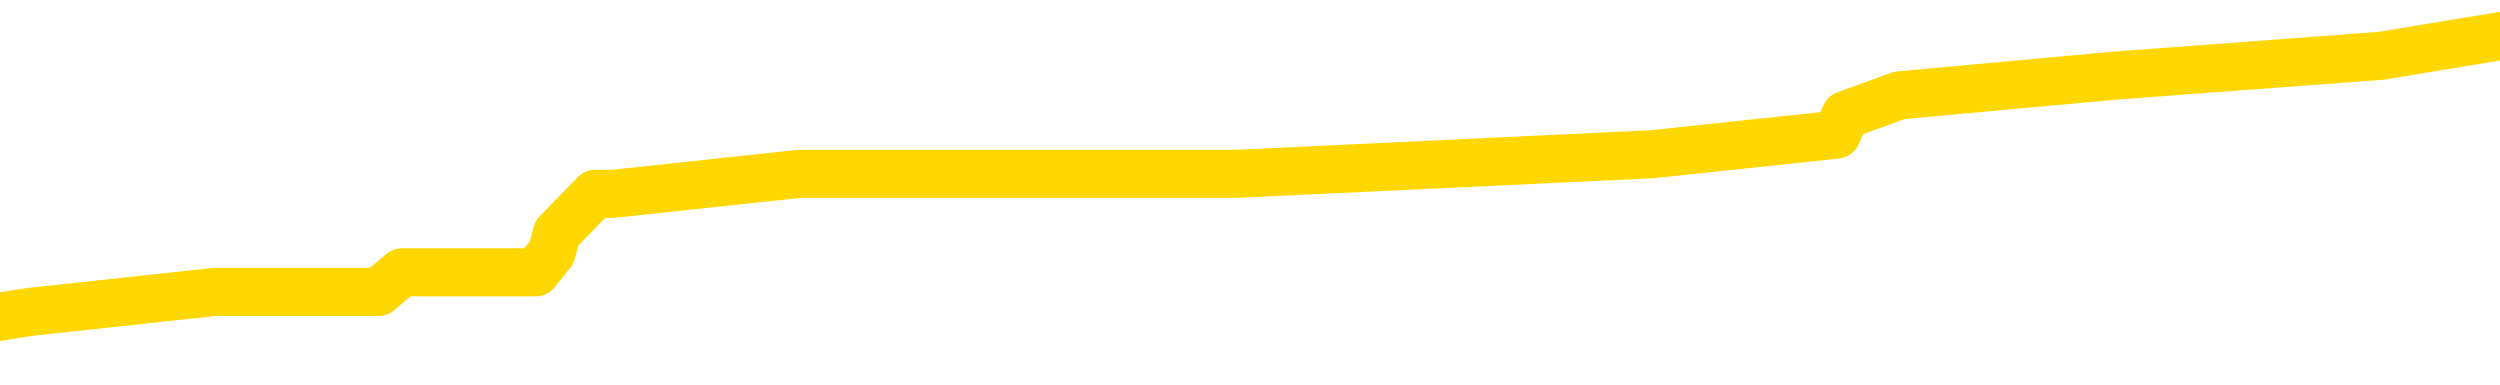 <svg xmlns="http://www.w3.org/2000/svg" version="1.1" viewBox="0 0 6500 1000">
	<path fill="none" stroke="gold" stroke-width="125" stroke-linecap="round" stroke-linejoin="round" d="M0 89705  L-495779 89705 L-495594 89654 L-495104 89552 L-494811 89501 L-494499 89398 L-494265 89347 L-494212 89245 L-494152 89142 L-493999 89091 L-493959 88989 L-493826 88938 L-493533 88886 L-492993 88886 L-492383 88835 L-492335 88835 L-491694 88784 L-491661 88784 L-491136 88784 L-491003 88733 L-490613 88631 L-490285 88528 L-490167 88426 L-489956 88323 L-489239 88323 L-488669 88272 L-488562 88272 L-488388 88221 L-488166 88119 L-487765 88068 L-487739 87965 L-486811 87863 L-486724 87761 L-486641 87658 L-486571 87556 L-486274 87505 L-486122 87402 L-484232 87453 L-484131 87453 L-483869 87453 L-483575 87505 L-483434 87402 L-483185 87402 L-483149 87351 L-482991 87300 L-482527 87198 L-482274 87146 L-482062 87044 L-481811 86993 L-481462 86942 L-480535 86839 L-480441 86737 L-480030 86686 L-478859 86583 L-477670 86532 L-477578 86430 L-477551 86328 L-477284 86225 L-476985 86123 L-476857 86020 L-476819 85918 L-476005 85918 L-475621 85969 L-474560 86020 L-474499 86020 L-474234 87044 L-473763 88016 L-473570 88989 L-473307 89961 L-472970 89910 L-472834 89859 L-472379 89808 L-471635 89756 L-471618 89705 L-471453 89603 L-471384 89603 L-470868 89552 L-469840 89552 L-469643 89501 L-469155 89449 L-468793 89398 L-468384 89398 L-467999 89449 L-466295 89449 L-466197 89449 L-466125 89449 L-466064 89449 L-465880 89398 L-465543 89398 L-464903 89347 L-464826 89296 L-464764 89296 L-464578 89245 L-464498 89245 L-464321 89193 L-464302 89142 L-464072 89142 L-463684 89091 L-462795 89091 L-462756 89040 L-462668 88989 L-462640 88886 L-461632 88835 L-461482 88733 L-461458 88682 L-461325 88631 L-461286 88579 L-460027 88528 L-459969 88528 L-459430 88477 L-459377 88477 L-459331 88477 L-458935 88426 L-458796 88375 L-458596 88323 L-458449 88323 L-458285 88323 L-458008 88375 L-457649 88375 L-457097 88323 L-456452 88272 L-456193 88170 L-456039 88119 L-455638 88068 L-455598 88016 L-455478 87965 L-455416 88016 L-455402 88016 L-455308 88016 L-455015 87965 L-454864 87761 L-454533 87658 L-454455 87556 L-454380 87505 L-454153 87351 L-454087 87249 L-453859 87146 L-453806 87044 L-453642 86993 L-452636 86942 L-452453 86890 L-451902 86839 L-451509 86737 L-451111 86686 L-450261 86583 L-450183 86532 L-449604 86481 L-449162 86481 L-448921 86430 L-448764 86430 L-448363 86328 L-448343 86328 L-447898 86276 L-447492 86225 L-447357 86123 L-447181 86020 L-447045 85918 L-446795 85816 L-445795 85765 L-445713 85713 L-445577 85662 L-445539 85611 L-444649 85560 L-444433 85509 L-443990 85458 L-443872 85406 L-443816 85355 L-443139 85355 L-443039 85304 L-443010 85304 L-441668 85253 L-441263 85202 L-441223 85150 L-440295 85099 L-440197 85048 L-440064 84997 L-439660 84946 L-439633 84895 L-439540 84843 L-439324 84792 L-438913 84690 L-437759 84588 L-437468 84485 L-437439 84383 L-436831 84332 L-436581 84229 L-436561 84178 L-435632 84127 L-435580 84025 L-435458 83973 L-435440 83871 L-435285 83820 L-435109 83718 L-434973 83666 L-434916 83615 L-434808 83564 L-434723 83513 L-434490 83462 L-434415 83410 L-434106 83359 L-433989 83308 L-433819 83257 L-433728 83206 L-433625 83206 L-433602 83155 L-433525 83155 L-433427 83052 L-433060 83001 L-432955 82950 L-432452 82899 L-432000 82848 L-431962 82796 L-431938 82745 L-431897 82694 L-431768 82643 L-431667 82592 L-431226 82540 L-430944 82489 L-430351 82438 L-430221 82387 L-429946 82285 L-429794 82233 L-429641 82182 L-429556 82080 L-429478 82029 L-429292 81977 L-429241 81977 L-429214 81926 L-429134 81875 L-429111 81824 L-428827 81722 L-428224 81619 L-427228 81568 L-426930 81517 L-426197 81466 L-425952 81415 L-425862 81363 L-425285 81312 L-424586 81261 L-423834 81210 L-423516 81159 L-423133 81056 L-423056 81005 L-422421 80954 L-422236 80903 L-422148 80903 L-422018 80903 L-421706 80852 L-421656 80800 L-421514 80749 L-421493 80698 L-420525 80647 L-419979 80596 L-419501 80596 L-419440 80596 L-419116 80596 L-419095 80545 L-419033 80545 L-418823 80493 L-418746 80442 L-418691 80391 L-418669 80340 L-418629 80289 L-418614 80237 L-417856 80186 L-417840 80135 L-417041 80084 L-416888 80033 L-415983 79982 L-415477 79930 L-415247 79828 L-415206 79828 L-415091 79777 L-414914 79726 L-414160 79777 L-414025 79726 L-413861 79675 L-413543 79623 L-413367 79521 L-412345 79419 L-412321 79316 L-412070 79265 L-411857 79163 L-411223 79112 L-410985 79009 L-410953 78907 L-410775 78805 L-410694 78702 L-410605 78651 L-410540 78549 L-410100 78446 L-410077 78395 L-409536 78344 L-409280 78293 L-408785 78242 L-407908 78190 L-407871 78139 L-407818 78088 L-407777 78037 L-407660 77986 L-407384 77935 L-407176 77832 L-406979 77730 L-406956 77627 L-406906 77525 L-406866 77474 L-406789 77423 L-406191 77320 L-406131 77269 L-406027 77218 L-405873 77167 L-405241 77116 L-404561 77064 L-404258 76962 L-403911 76911 L-403713 76860 L-403665 76757 L-403345 76706 L-402717 76655 L-402570 76604 L-402534 76553 L-402476 76502 L-402400 76399 L-402158 76399 L-402070 76348 L-401976 76297 L-401682 76246 L-401548 76194 L-401488 76143 L-401451 76041 L-401179 76041 L-400173 75990 L-399997 75939 L-399946 75939 L-399654 75887 L-399461 75785 L-399128 75734 L-398622 75683 L-398060 75580 L-398045 75478 L-398028 75427 L-397928 75324 L-397813 75222 L-397774 75120 L-397736 75069 L-397671 75069 L-397643 75017 L-397504 75069 L-397211 75069 L-397161 75069 L-397056 75069 L-396791 75017 L-396326 74966 L-396182 74966 L-396127 74864 L-396070 74813 L-395879 74762 L-395514 74710 L-395299 74710 L-395105 74710 L-395047 74710 L-394988 74608 L-394834 74557 L-394564 74506 L-394134 74762 L-394119 74762 L-394042 74710 L-393978 74659 L-393848 74301 L-393825 74250 L-393541 74199 L-393493 74147 L-393438 74096 L-392976 74045 L-392937 74045 L-392896 73994 L-392706 73943 L-392226 73892 L-391739 73840 L-391722 73789 L-391684 73738 L-391428 73687 L-391350 73584 L-391121 73533 L-391105 73431 L-390810 73329 L-390368 73277 L-389921 73226 L-389416 73175 L-389262 73124 L-388976 73073 L-388936 72970 L-388605 72919 L-388383 72868 L-387866 72766 L-387790 72714 L-387542 72612 L-387348 72510 L-387288 72459 L-386511 72407 L-386437 72407 L-386207 72356 L-386190 72356 L-386128 72305 L-385933 72254 L-385469 72254 L-385445 72203 L-385316 72203 L-384015 72203 L-383998 72203 L-383921 72151 L-383827 72151 L-383610 72151 L-383458 72100 L-383280 72151 L-383226 72203 L-382939 72254 L-382899 72254 L-382529 72254 L-382089 72254 L-381906 72254 L-381585 72203 L-381290 72203 L-380844 72100 L-380772 72049 L-380310 71947 L-379872 71896 L-379690 71844 L-378236 71742 L-378104 71691 L-377647 71589 L-377421 71537 L-377034 71435 L-376518 71333 L-375564 71230 L-374769 71128 L-374095 71077 L-373669 70974 L-373358 70923 L-373128 70770 L-372445 70616 L-372432 70463 L-372222 70258 L-372200 70207 L-372026 70104 L-371076 70053 L-370807 69951 L-369992 69900 L-369682 69797 L-369644 69746 L-369587 69644 L-368970 69593 L-368332 69490 L-366706 69439 L-366032 69388 L-365390 69388 L-365313 69388 L-365256 69388 L-365221 69388 L-365192 69337 L-365080 69234 L-365063 69183 L-365040 69132 L-364886 69081 L-364833 68979 L-364755 68927 L-364636 68876 L-364538 68825 L-364421 68774 L-364151 68671 L-363881 68620 L-363864 68518 L-363664 68467 L-363517 68364 L-363290 68313 L-363156 68262 L-362848 68211 L-362788 68160 L-362434 68057 L-362086 68006 L-361985 67955 L-361921 67853 L-361861 67801 L-361476 67699 L-361095 67648 L-360991 67597 L-360731 67546 L-360460 67443 L-360301 67392 L-360268 67341 L-360206 67290 L-360065 67238 L-359881 67187 L-359836 67136 L-359548 67136 L-359532 67085 L-359299 67085 L-359238 67034 L-359200 67034 L-358620 66983 L-358486 66931 L-358463 66727 L-358445 66368 L-358427 65959 L-358411 65550 L-358387 65140 L-358371 64833 L-358349 64475 L-358333 64117 L-358309 63912 L-358293 63707 L-358271 63554 L-358254 63451 L-358205 63298 L-358133 63144 L-358099 62888 L-358075 62684 L-358039 62479 L-357998 62274 L-357961 62172 L-357945 61967 L-357921 61814 L-357884 61711 L-357867 61558 L-357844 61455 L-357826 61353 L-357807 61251 L-357791 61148 L-357762 60995 L-357736 60841 L-357691 60790 L-357674 60688 L-357632 60637 L-357584 60534 L-357514 60432 L-357498 60330 L-357482 60227 L-357420 60176 L-357381 60125 L-357342 60074 L-357176 60023 L-357111 59971 L-357095 59920 L-357050 59818 L-356992 59767 L-356779 59715 L-356746 59664 L-356704 59613 L-356625 59562 L-356088 59511 L-356010 59460 L-355906 59357 L-355817 59306 L-355641 59255 L-355290 59204 L-355134 59153 L-354697 59101 L-354540 59050 L-354410 58999 L-353706 58897 L-353505 58845 L-352544 58743 L-352062 58692 L-351963 58692 L-351871 58641 L-351626 58590 L-351552 58538 L-351110 58436 L-351014 58385 L-350999 58334 L-350982 58283 L-350958 58231 L-350492 58180 L-350275 58129 L-350135 58078 L-349841 58027 L-349753 57975 L-349711 57924 L-349682 57873 L-349509 57822 L-349450 57771 L-349374 57720 L-349293 57668 L-349223 57668 L-348914 57617 L-348829 57566 L-348615 57515 L-348580 57464 L-347897 57412 L-347798 57361 L-347593 57310 L-347546 57259 L-347268 57208 L-347206 57157 L-347189 57054 L-347111 57003 L-346803 56901 L-346778 56850 L-346725 56747 L-346702 56696 L-346579 56645 L-346444 56542 L-346199 56491 L-346074 56491 L-345427 56440 L-345411 56440 L-345386 56440 L-345206 56338 L-345130 56287 L-345038 56235 L-344610 56184 L-344194 56133 L-343801 56031 L-343723 55980 L-343704 55928 L-343340 55877 L-343104 55826 L-342876 55775 L-342563 55724 L-342485 55672 L-342404 55570 L-342226 55468 L-342210 55417 L-341945 55314 L-341865 55263 L-341635 55212 L-341409 55161 L-341093 55161 L-340918 55110 L-340557 55110 L-340165 55058 L-340096 54956 L-340032 54905 L-339891 54802 L-339840 54751 L-339738 54649 L-339236 54598 L-339039 54547 L-338792 54495 L-338607 54444 L-338307 54393 L-338231 54342 L-338065 54240 L-337181 54188 L-337152 54086 L-337029 53984 L-336450 53932 L-336372 53881 L-335659 53881 L-335347 53881 L-335134 53881 L-335117 53881 L-334731 53881 L-334206 53779 L-333759 53728 L-333430 53677 L-333277 53625 L-332951 53625 L-332773 53574 L-332691 53574 L-332485 53472 L-332310 53421 L-331381 53370 L-330491 53318 L-330452 53267 L-330224 53267 L-329845 53216 L-329057 53165 L-328823 53114 L-328747 53062 L-328390 53011 L-327818 52909 L-327551 52858 L-327165 52807 L-327061 52807 L-326891 52807 L-326272 52807 L-326061 52807 L-325753 52807 L-325700 52755 L-325573 52704 L-325520 52653 L-325400 52602 L-325064 52500 L-324105 52448 L-323974 52346 L-323772 52295 L-323141 52244 L-322829 52192 L-322415 52141 L-322388 52090 L-322243 52039 L-321823 51988 L-320490 51988 L-320443 51937 L-320315 51834 L-320298 51783 L-319720 51681 L-319514 51629 L-319484 51578 L-319444 51527 L-319386 51476 L-319349 51425 L-319270 51374 L-319128 51322 L-318673 51271 L-318555 51220 L-318270 51169 L-317897 51118 L-317801 51067 L-317474 51015 L-317119 50964 L-316949 50913 L-316902 50862 L-316793 50811 L-316704 50759 L-316676 50708 L-316600 50606 L-316297 50555 L-316263 50452 L-316191 50401 L-315823 50350 L-315488 50299 L-315407 50299 L-315187 50248 L-315016 50197 L-314988 50145 L-314491 50094 L-313942 49992 L-313061 49941 L-312963 49838 L-312886 49787 L-312611 49736 L-312364 49634 L-312290 49582 L-312228 49480 L-312110 49429 L-312067 49378 L-311957 49327 L-311880 49224 L-311180 49173 L-310934 49122 L-310894 49071 L-310738 49019 L-310139 49019 L-309912 49019 L-309820 49019 L-309345 49019 L-308747 48917 L-308228 48866 L-308207 48815 L-308061 48764 L-307741 48764 L-307199 48764 L-306967 48764 L-306797 48764 L-306310 48712 L-306083 48661 L-305998 48610 L-305652 48559 L-305326 48559 L-304803 48508 L-304475 48457 L-303875 48405 L-303677 48303 L-303625 48252 L-303585 48201 L-303303 48149 L-302619 48047 L-302309 47996 L-302284 47894 L-302093 47842 L-301870 47791 L-301784 47740 L-301120 47638 L-301096 47587 L-300874 47484 L-300544 47433 L-300192 47331 L-299987 47279 L-299755 47177 L-299497 47126 L-299307 47024 L-299260 46972 L-299033 46921 L-298998 46870 L-298842 46819 L-298628 46768 L-298454 46716 L-298363 46665 L-298086 46614 L-297842 46563 L-297527 46512 L-297101 46512 L-297063 46512 L-296580 46512 L-296347 46512 L-296135 46461 L-295909 46409 L-295359 46409 L-295112 46358 L-294278 46358 L-294222 46307 L-294200 46256 L-294042 46205 L-293581 46154 L-293540 46102 L-293200 46000 L-293067 45949 L-292844 45898 L-292272 45846 L-291800 45795 L-291605 45744 L-291413 45693 L-291223 45642 L-291121 45591 L-290753 45539 L-290707 45488 L-290625 45437 L-289332 45386 L-289283 45335 L-289015 45335 L-288870 45335 L-288319 45335 L-288202 45284 L-288121 45232 L-287761 45181 L-287538 45130 L-287256 45079 L-286927 44976 L-286419 44925 L-286307 44874 L-286228 44823 L-286064 44772 L-285769 44772 L-285301 44772 L-285104 44823 L-285053 44823 L-284404 44772 L-284282 44721 L-283828 44721 L-283792 44669 L-283324 44618 L-283213 44567 L-283197 44516 L-282981 44516 L-282800 44465 L-282268 44465 L-281238 44465 L-281039 44414 L-280581 44362 L-279632 44260 L-279534 44209 L-279180 44106 L-279119 44055 L-279105 44004 L-279069 43953 L-278700 43902 L-278580 43851 L-278338 43799 L-278174 43748 L-277987 43697 L-277866 43646 L-276795 43544 L-275937 43492 L-275725 43390 L-275628 43339 L-275454 43236 L-275120 43185 L-275048 43134 L-274991 43083 L-274815 43083 L-274427 43032 L-274191 42981 L-274080 42929 L-273963 42878 L-272982 42827 L-272957 42776 L-272362 42674 L-272330 42674 L-272181 42622 L-271897 42571 L-270985 42571 L-270039 42571 L-269886 42520 L-269783 42520 L-269652 42469 L-269509 42418 L-269482 42366 L-269368 42315 L-269150 42264 L-268468 42213 L-268339 42162 L-268036 42111 L-267796 42008 L-267463 41957 L-266824 41906 L-266482 41803 L-266420 41752 L-266265 41752 L-265343 41752 L-264873 41752 L-264829 41752 L-264816 41701 L-264775 41650 L-264753 41599 L-264726 41548 L-264582 41496 L-264159 41445 L-263824 41445 L-263633 41394 L-263205 41394 L-263017 41343 L-262628 41241 L-262093 41189 L-261721 41138 L-261699 41138 L-261449 41087 L-261331 41036 L-261255 40985 L-261120 40933 L-261080 40882 L-261000 40831 L-260606 40780 L-260110 40729 L-259998 40626 L-259825 40575 L-259517 40524 L-259069 40473 L-258746 40422 L-258604 40319 L-258177 40217 L-258023 40115 L-257968 40012 L-257154 39961 L-257135 39910 L-256763 39859 L-256706 39859 L-255577 39808 L-255509 39808 L-254951 39756 L-254756 39705 L-254620 39654 L-254386 39603 L-254039 39552 L-254005 39449 L-253969 39398 L-253901 39296 L-253552 39245 L-253380 39193 L-252895 39142 L-252879 39091 L-252554 39040 L-252396 38989 L-251255 38886 L-251231 38835 L-251039 38733 L-250845 38682 L-250595 38631 L-250578 38579 L-249558 38528 L-249260 38477 L-249185 38426 L-249048 38323 L-248873 38272 L-248296 38170 L-248080 38119 L-248017 38068 L-247886 38016 L-247849 37914 L-247326 37863 L-247188 58027 L-247174 58027 L-247151 58027 L-247130 58027 L-246903 37812 L-246127 37812 L-246086 37812 L-245718 37812 L-245640 37761 L-245588 37709 L-244915 37658 L-244172 37607 L-243747 37607 L-243300 37556 L-242238 37505 L-241926 37402 L-241516 37402 L-241444 37351 L-240920 37351 L-240825 37351 L-240807 37351 L-240363 37300 L-240177 37198 L-239397 37095 L-238725 37044 L-238313 36890 L-238081 36788 L-237940 36737 L-237858 36635 L-237838 36583 L-237762 36583 L-237634 36532 L-237317 36583 L-237093 36583 L-236768 36532 L-236706 36532 L-236336 36532 L-236303 36532 L-236094 36532 L-235426 36532 L-235349 36532 L-235191 36430 L-235080 36430 L-234754 36379 L-234599 36328 L-234258 36328 L-234201 36225 L-233863 36123 L-233659 36072 L-233606 35969 L-232230 35918 L-232100 35867 L-231667 35816 L-231346 35765 L-230519 35662 L-230395 35611 L-229664 35509 L-229509 35406 L-229468 35355 L-229414 35304 L-229391 35253 L-229277 35202 L-228981 35150 L-228691 35099 L-228636 35048 L-228516 34997 L-228485 34946 L-228386 34895 L-227942 34895 L-227790 34843 L-226955 34843 L-226413 34792 L-226078 34792 L-226063 34741 L-225987 34690 L-225871 34639 L-225676 34588 L-225412 34536 L-224577 34485 L-224481 34434 L-223959 34383 L-223918 34332 L-223818 34280 L-222990 34280 L-222855 34229 L-222516 34229 L-221962 34178 L-221583 34127 L-221420 34076 L-221110 34025 L-220297 33973 L-219991 33922 L-219723 33922 L-219401 33922 L-219080 33973 L-218805 33973 L-217976 33871 L-217881 33820 L-217789 33666 L-217684 33513 L-217297 33359 L-216817 33257 L-216801 33206 L-216682 33155 L-216314 33052 L-216219 33001 L-215385 32899 L-215308 32848 L-215009 32796 L-214918 32745 L-214511 32643 L-214401 32540 L-213701 32489 L-213228 32438 L-213168 32387 L-212949 32285 L-212676 32233 L-212563 32182 L-211535 32131 L-211149 32080 L-211129 32029 L-210796 31977 L-210551 31926 L-210118 31875 L-210008 31824 L-209890 31773 L-209438 31670 L-208848 31619 L-208511 31568 L-206619 31517 L-206505 31415 L-206293 31363 L-204975 31312 L-204868 19797 L-204802 8436 L-204766 -2054 L-204704 -2054 L-204205 9357 L-203530 20616 L-203508 31005 L-203237 30903 L-202269 30903 L-201580 30852 L-201418 30800 L-200877 30749 L-200788 30698 L-199768 30647 L-198821 30545 L-198455 30596 L-198352 30647 L-197764 30647 L-197705 30647 L-197604 30596 L-197164 30493 L-197056 30442 L-196615 30391 L-195615 30237 L-195358 30084 L-195256 29930 L-195125 29828 L-194759 29726 L-194178 29623 L-194147 29572 L-193831 29521 L-191848 29470 L-191733 29419 L-191665 29419 L-191306 29367 L-189688 29316 L-189510 29316 L-189366 29316 L-188543 29367 L-188491 29419 L-188436 29419 L-188002 29419 L-187022 29470 L-186948 29470 L-185863 29419 L-185650 29419 L-184934 29316 L-184545 29265 L-184327 29163 L-184007 29060 L-183513 28958 L-183386 28907 L-183157 28805 L-182924 28702 L-182865 28651 L-182576 28600 L-182304 28497 L-181274 28446 L-179609 28395 L-179189 28344 L-179052 28293 L-178896 28293 L-178591 28242 L-178363 28139 L-178204 28088 L-178045 27986 L-177876 27883 L-177828 27832 L-177775 27781 L-177753 27781 L-177367 27730 L-177118 27730 L-176847 27730 L-176686 27730 L-176597 27730 L-174938 27730 L-174773 27781 L-174393 27730 L-173933 27730 L-173323 27627 L-172230 27576 L-171799 27525 L-171768 27474 L-171705 27423 L-171688 27372 L-169984 27320 L-169942 27269 L-169476 27218 L-169289 27167 L-169257 27064 L-168661 27013 L-168612 26962 L-168289 26911 L-168238 26860 L-168028 26809 L-168010 26757 L-167743 26655 L-167691 26604 L-167222 26553 L-166711 26450 L-166633 26450 L-166339 26399 L-166322 26348 L-166283 26297 L-166212 26246 L-166055 26194 L-165109 26194 L-165053 26194 L-164532 26194 L-164339 26143 L-164238 26143 L-164013 26092 L-163503 26092 L-163115 27474 L-163045 27474 L-162697 27423 L-162340 27372 L-161211 25887 L-161159 25785 L-160933 25734 L-160899 25683 L-160774 25580 L-160676 25580 L-160411 25580 L-159671 25632 L-159092 25632 L-158799 25632 L-158093 25632 L-157914 25580 L-157891 25580 L-157255 25529 L-156944 25478 L-156547 25478 L-156518 25427 L-156497 25376 L-156343 25324 L-155658 25324 L-155641 25324 L-155301 25324 L-155029 25273 L-154992 25222 L-154935 25120 L-154914 25069 L-154842 25017 L-154510 24966 L-154403 24915 L-154375 24813 L-154177 24762 L-154024 24710 L-153156 24659 L-152593 24557 L-152577 24557 L-152476 24506 L-152374 24557 L-152227 24557 L-152149 24557 L-152111 24506 L-152056 24454 L-151982 24403 L-151837 24352 L-151356 24352 L-150951 24301 L-150085 24352 L-150065 24352 L-149807 24352 L-149731 24352 L-149702 24301 L-149691 24199 L-149674 24147 L-149381 24096 L-149342 24045 L-149270 23994 L-149196 23943 L-148991 23892 L-148831 23738 L-148530 23584 L-148452 23380 L-148435 23226 L-148219 23124 L-147988 23124 L-147878 23175 L-147508 23226 L-147350 23226 L-147118 23226 L-146950 23226 L-146805 23175 L-146673 23124 L-145397 23022 L-144993 22919 L-144933 22868 L-144816 22766 L-144391 22714 L-144375 22612 L-144313 22561 L-144040 22459 L-143928 22407 L-143645 22305 L-143368 22254 L-142943 22151 L-142921 22100 L-142842 22049 L-142717 21998 L-142130 21947 L-141739 21896 L-141403 21844 L-140814 21793 L-140712 21793 L-140542 21742 L-140405 21742 L-139578 21691 L-138392 21640 L-138356 21589 L-138301 21589 L-138080 21537 L-137875 21537 L-137721 21537 L-137464 21486 L-137388 21435 L-136845 21384 L-136808 21333 L-136560 21281 L-136172 21230 L-135346 21179 L-134988 21128 L-134678 21128 L-134420 21077 L-134196 21026 L-133790 20974 L-133673 20923 L-133490 20872 L-133437 20872 L-133248 20821 L-133078 20770 L-133049 20719 L-132768 20667 L-132458 20616 L-132320 20565 L-132010 20514 L-131816 20514 L-131801 20463 L-131082 20463 L-130948 20360 L-130650 20309 L-130560 20258 L-129959 20258 L-129921 20207 L-129842 20156 L-129222 20104 L-129071 20002 L-129030 19951 L-128719 19900 L-128528 19849 L-128335 19746 L-128279 19644 L-127970 19593 L-127918 19541 L-127863 19593 L-127838 19593 L-127713 19593 L-126902 19541 L-126826 19490 L-126285 19439 L-126016 19388 L-125357 19337 L-124449 19286 L-124208 19234 L-123676 19183 L-123459 19132 L-122351 19183 L-122301 19183 L-121525 19183 L-120977 19132 L-120866 19081 L-120714 18979 L-120658 18927 L-120493 18876 L-120116 18825 L-119668 18774 L-119613 18723 L-119459 18671 L-118779 18620 L-118559 18569 L-118041 18518 L-117192 18416 L-117176 18364 L-115385 18313 L-114831 18262 L-114713 18211 L-113708 18160 L-113671 18109 L-113438 18109 L-113346 18109 L-113306 18109 L-112974 18057 L-112622 18006 L-112357 17904 L-112070 17853 L-111759 17750 L-111505 17648 L-111411 17597 L-110921 17546 L-110714 17494 L-110148 17443 L-110034 17494 L-109683 17443 L-109632 17443 L-109591 17443 L-108988 17341 L-108254 17238 L-107673 17136 L-107437 17034 L-106897 16880 L-106744 16778 L-106243 16727 L-106033 16624 L-106010 16624 L-105951 16573 L-104989 16573 L-104811 16522 L-104369 16471 L-104345 16368 L-104190 16317 L-104108 16317 L-103958 16368 L-103311 16368 L-103261 16317 L-102141 16266 L-101157 16215 L-101096 16164 L-100375 16113 L-99510 16061 L-99131 16010 L-98913 16010 L-98153 15959 L-98101 15908 L-97792 15806 L-96941 15806 L-96747 15754 L-96571 15703 L-96346 15703 L-96220 15652 L-96028 15652 L-95795 15601 L-95625 15652 L-95339 15601 L-95060 15601 L-94977 15550 L-94806 15498 L-94790 15396 L-94635 15345 L-94596 15294 L-93821 15243 L-93744 15243 L-93512 15140 L-93085 15089 L-92740 15038 L-92157 14987 L-91888 14987 L-91629 14987 L-91499 14884 L-91483 14833 L-91369 14782 L-91346 14731 L-91112 14680 L-91076 14628 L-89759 14628 L-89704 14577 L-89025 14475 L-88452 14475 L-88327 14475 L-88174 14475 L-88097 14475 L-87785 14373 L-87512 14321 L-87423 14219 L-87321 14219 L-86393 14168 L-86317 14168 L-85953 14168 L-85928 14117 L-85892 14066 L-85116 13963 L-85024 13912 L-84884 13861 L-84483 13810 L-84221 13810 L-83978 13861 L-83763 13810 L-83683 13810 L-83607 13810 L-83530 13810 L-83343 13861 L-83277 13861 L-83027 13861 L-82972 13810 L-82835 13758 L-82755 13656 L-82642 13605 L-82418 13554 L-82254 13503 L-82213 13451 L-82044 13400 L-81673 13349 L-81658 13298 L-81542 13247 L-80821 13196 L-80785 13144 L-80652 13144 L-80304 13093 L-79893 13093 L-79857 13093 L-79779 13042 L-79740 12991 L-79376 12940 L-79171 12888 L-79156 12837 L-78811 12786 L-78462 12786 L-78137 12786 L-78035 12735 L-77882 12735 L-77688 12684 L-77456 12684 L-77364 12684 L-77208 12684 L-77131 12684 L-77090 12633 L-76977 12581 L-76953 12530 L-76703 12530 L-76564 12428 L-75986 12274 L-75158 12172 L-74670 12070 L-74549 12018 L-74510 11967 L-74497 11916 L-74345 11814 L-74244 11711 L-74011 11660 L-73621 11558 L-73317 11507 L-73301 11455 L-73130 11404 L-72892 11302 L-72295 11302 L-71691 11251 L-71652 11251 L-71611 11251 L-71458 11200 L-71405 11148 L-71343 11097 L-71274 11046 L-71220 10944 L-71195 10893 L-71148 10841 L-71053 10739 L-70916 10688 L-70763 10637 L-70631 10585 L-70590 10585 L-70554 10534 L-70492 10483 L-70219 10381 L-69905 10330 L-69864 10227 L-69779 10176 L-69601 10125 L-69364 10074 L-69006 10023 L-68976 9971 L-68407 9920 L-68284 9869 L-68048 9818 L-68025 9818 L-67744 9767 L-67459 9767 L-67203 9767 L-66631 9715 L-66335 9664 L-66259 9613 L-65560 9562 L-65482 9511 L-65447 9460 L-65421 9408 L-65369 9306 L-65175 9255 L-65035 9153 L-64999 9101 L-64959 9050 L-64363 8999 L-64131 8948 L-63848 9306 L-63793 9613 L-63719 9971 L-63641 10278 L-63405 10176 L-63161 10125 L-63026 10074 L-62919 10023 L-62839 9971 L-62452 9869 L-62325 9818 L-62173 9767 L-62135 9715 L-61989 9664 L-61767 9613 L-61594 9562 L-61525 9511 L-60703 9408 L-60687 9408 L-60392 9357 L-59605 9306 L-59295 9306 L-59149 9255 L-58920 9204 L-58720 9101 L-57783 9050 L-57746 8999 L-57723 8948 L-57683 8845 L-57414 8794 L-56817 8743 L-56754 8692 L-56718 8641 L-56701 8590 L-56006 8590 L-55805 8590 L-55773 8590 L-55440 8590 L-55332 8538 L-54707 8436 L-54203 8385 L-54166 8283 L-53724 8283 L-53627 8231 L-53469 8231 L-53155 8231 L-53143 8231 L-52703 8283 L-52221 8334 L-52092 8334 L-51772 8334 L-51703 8283 L-51399 8283 L-51223 8231 L-51030 8180 L-50787 8078 L-50589 7975 L-50564 7873 L-49986 7822 L-49916 7771 L-49506 7720 L-49452 7668 L-49405 7617 L-49042 7566 L-48895 7515 L-48690 7464 L-48594 7464 L-48439 7412 L-48377 7361 L-48229 7259 L-48129 7208 L-47572 7208 L-47550 7310 L-47378 7361 L-46836 7412 L-46775 7412 L-46721 7310 L-46692 7208 L-46621 7157 L-46605 7054 L-46541 7003 L-46505 6901 L-46350 6850 L-46024 6798 L-45458 6747 L-45444 6696 L-45382 6594 L-45280 6491 L-45234 6491 L-44991 6440 L-44569 6440 L-44415 6440 L-42673 6338 L-42131 6287 L-41188 6235 L-40779 6184 L-40237 6082 L-40041 6031 L-39872 5980 L-39577 5928 L-39462 5877 L-39447 5877 L-39292 5826 L-39152 5775 L-39075 5672 L-38944 5672 L-38596 5672 L-38225 5724 L-37627 5724 L-37451 5724 L-37295 5672 L-37026 5621 L-36875 5621 L-36584 5775 L-36560 5877 L-36477 5980 L-36249 6082 L-35550 6031 L-35423 5980 L-34992 5928 L-34898 5877 L-33693 5877 L-33644 5826 L-33350 5826 L-32947 5775 L-32671 5672 L-32652 5621 L-32534 5570 L-32458 5519 L-32276 5468 L-31796 5417 L-31345 5314 L-30935 5263 L-30904 5212 L-30486 5161 L-30372 5161 L-30254 5161 L-30239 5161 L-30044 5110 L-30023 5007 L-29791 4956 L-29347 4905 L-29028 4802 L-28563 4802 L-28398 4751 L-28243 4700 L-28087 4700 L-27634 4700 L-27315 4700 L-27260 4751 L-26889 4751 L-26851 4802 L-26524 4802 L-26408 4751 L-26309 4700 L-25983 4598 L-25596 4547 L-25335 4495 L-24977 4393 L-24720 4342 L-22550 4291 L-22501 4240 L-22478 4188 L-22067 4188 L-22005 4188 L-21935 4240 L-21704 4240 L-21393 4188 L-21090 4086 L-21046 4035 L-20738 3984 L-20605 3932 L-20388 3881 L-19676 3830 L-19521 3830 L-19383 3779 L-19234 3779 L-19213 3779 L-19019 3728 L-18993 3677 L-18902 3625 L-18880 3574 L-18864 3523 L-18764 3472 L-17835 3421 L-17377 3421 L-16285 3318 L-15863 3318 L-15459 3267 L-15420 3216 L-15166 3165 L-14392 3062 L-14376 3011 L-14351 2960 L-14158 2909 L-13422 2858 L-13153 2807 L-13112 2755 L-12713 2653 L-12688 2602 L-11899 2551 L-11219 2500 L-9848 2448 L-9578 2397 L-9529 2346 L-8992 2244 L-8959 2192 L-8857 2090 L-8533 2039 L-8454 1988 L-8185 1988 L-7272 1937 L-7134 1937 L-6885 1834 L-6339 1834 L-5917 1783 L-5724 1732 L-5709 1732 L-5571 1629 L-5477 1578 L-5350 1527 L-5090 1476 L-5065 1374 L-4974 1322 L-4664 1271 L-4603 1220 L-4486 1220 L-4137 1220 L-3326 1220 L-3095 1118 L-2266 1118 L-2033 1015 L-1817 964 L-1298 964 L-660 913 L-244 862 L77 811 L558 759 L984 759 L1045 708 L1393 708 L1434 657 L1448 606 L1547 504 L1593 504 L2078 452 L2879 452 L3214 452 L4295 401 L4775 350 L4798 299 L4938 248 L5494 197 L6191 145 L6500 94" />
</svg>
